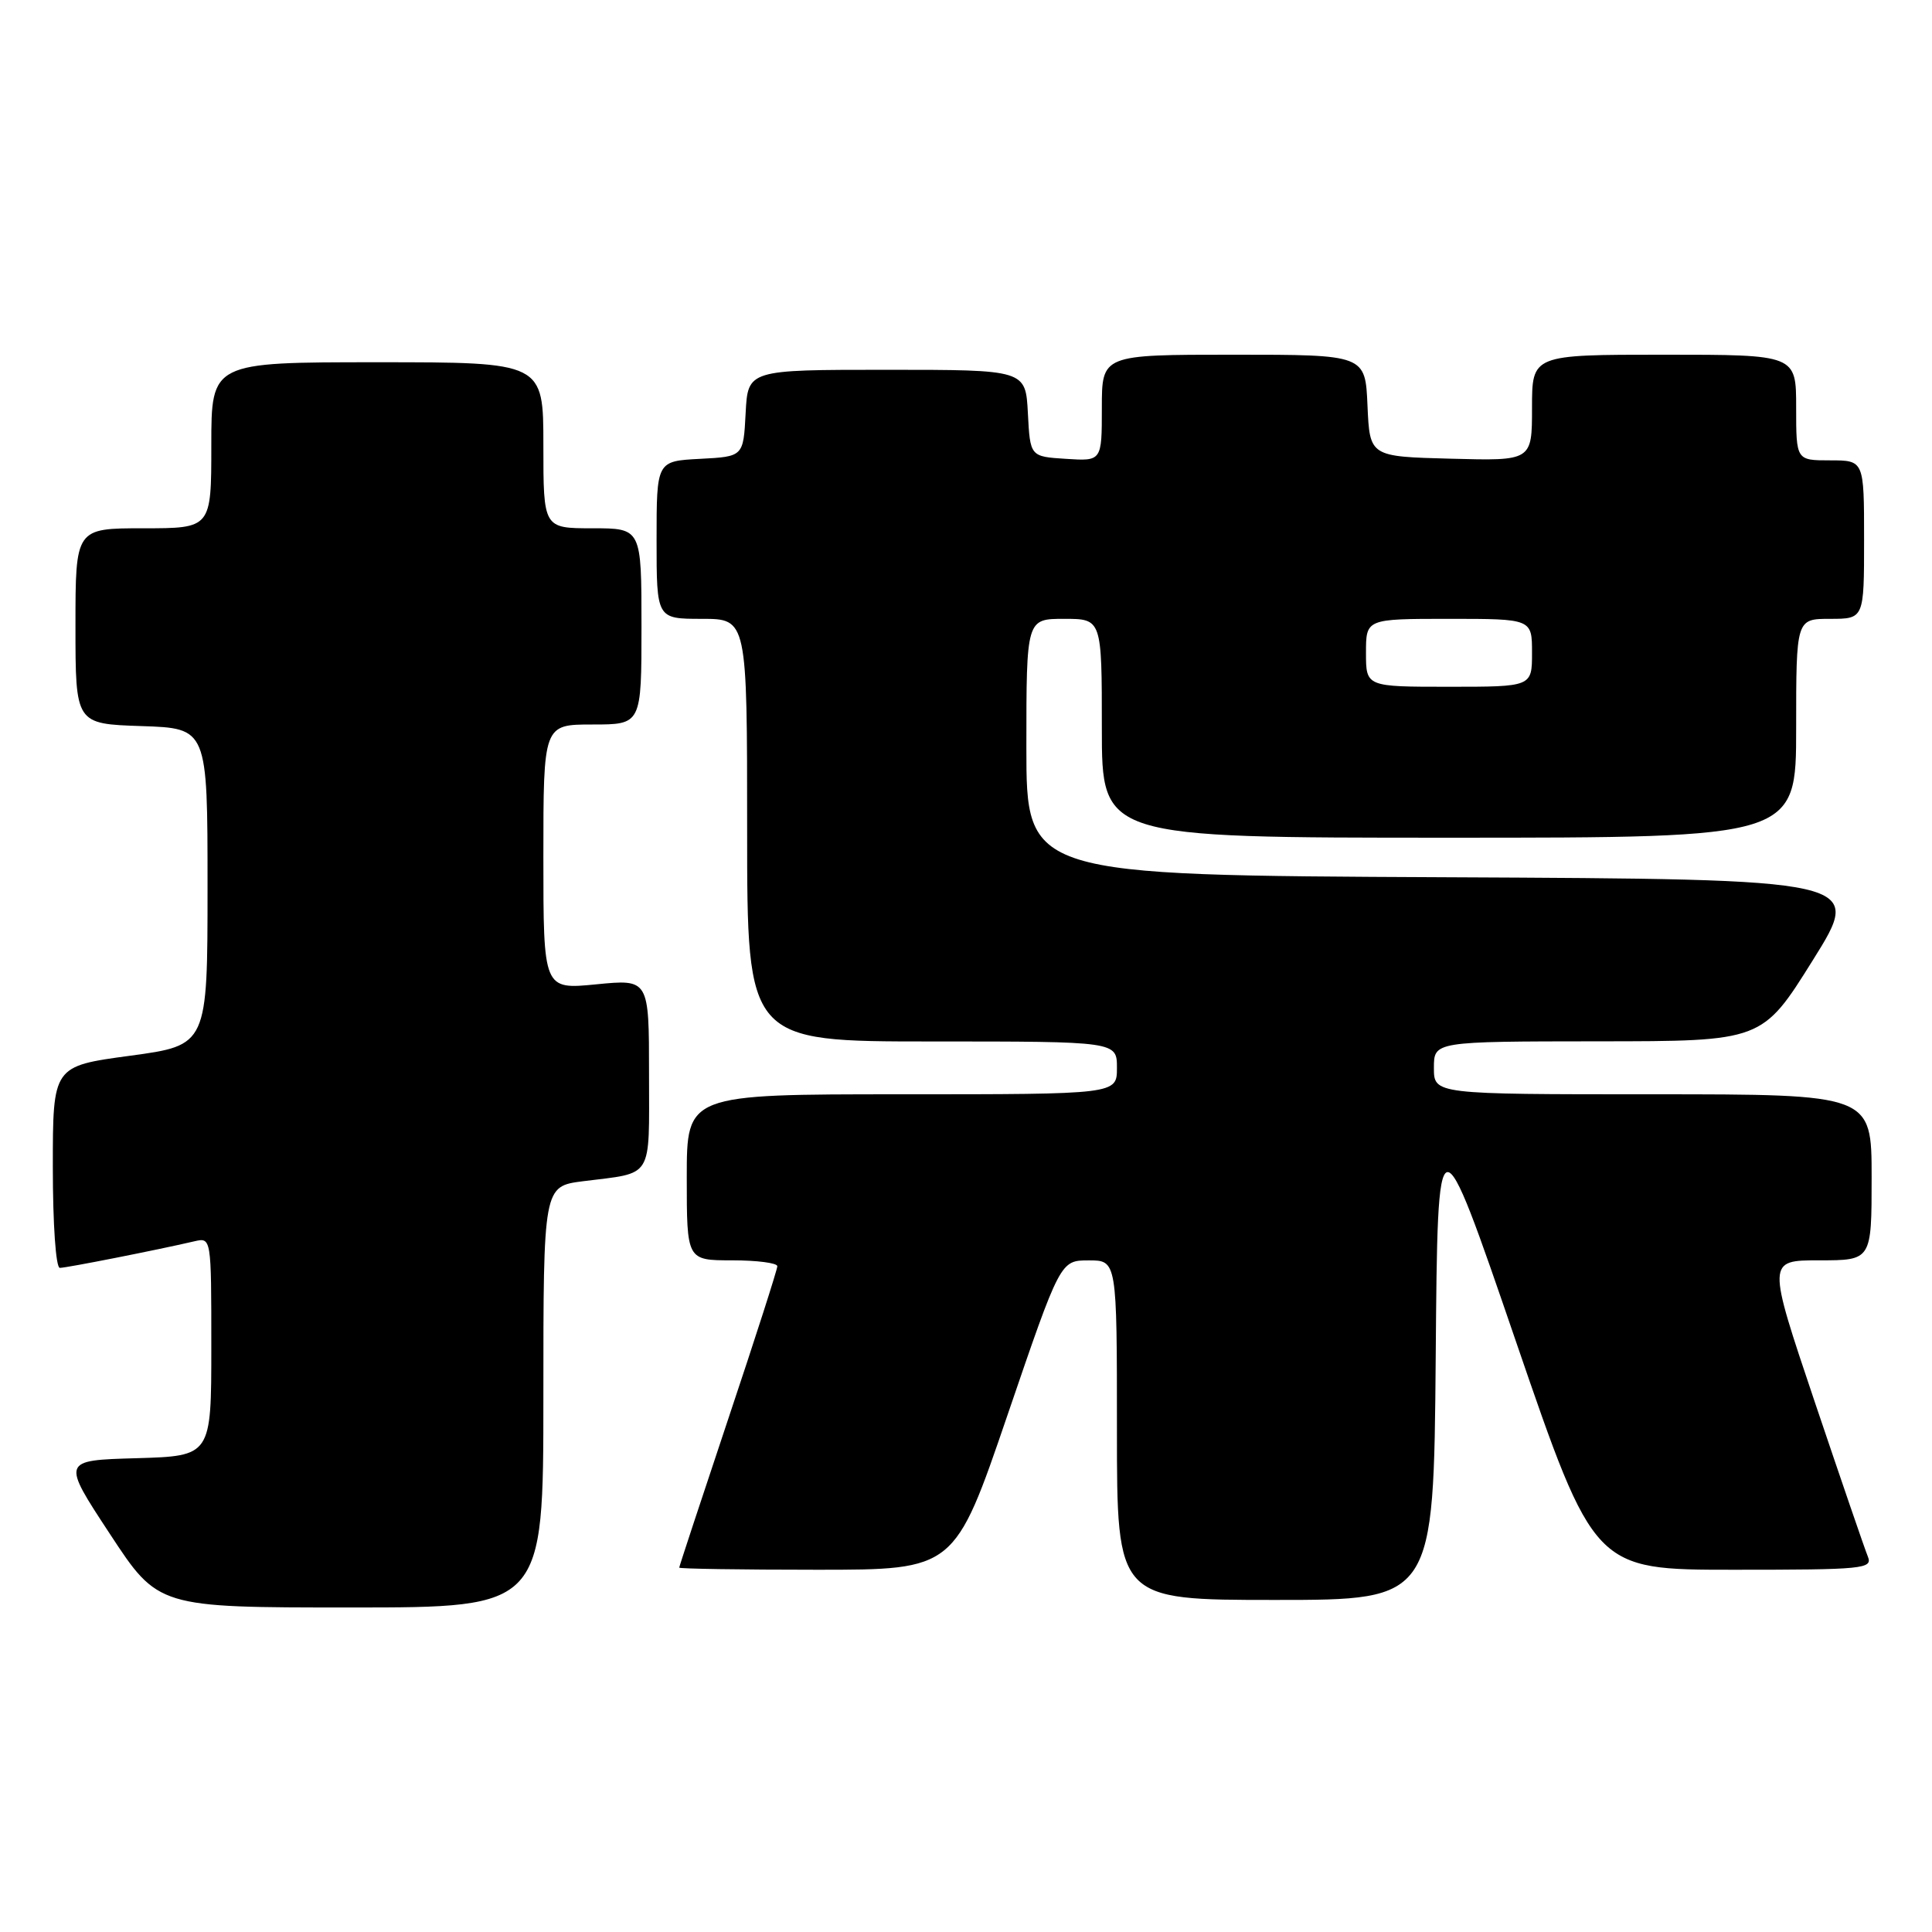 <?xml version="1.0" encoding="UTF-8" standalone="no"?>
<!DOCTYPE svg PUBLIC "-//W3C//DTD SVG 1.1//EN" "http://www.w3.org/Graphics/SVG/1.1/DTD/svg11.dtd" >
<svg xmlns="http://www.w3.org/2000/svg" xmlns:xlink="http://www.w3.org/1999/xlink" version="1.1" viewBox="0 0 256 256">
 <g >
 <path fill="currentColor"
d=" M 72.00 185.09 C 72.00 157.19 72.00 157.19 77.25 156.52 C 86.68 155.33 86.00 156.43 86.00 142.30 C 86.00 129.74 86.00 129.74 79.00 130.43 C 72.00 131.12 72.00 131.12 72.00 113.56 C 72.00 96.00 72.00 96.00 78.50 96.00 C 85.00 96.00 85.00 96.00 85.00 83.00 C 85.00 70.00 85.00 70.00 78.50 70.00 C 72.00 70.00 72.00 70.00 72.00 59.00 C 72.00 48.00 72.00 48.00 50.00 48.00 C 28.00 48.00 28.00 48.00 28.00 59.00 C 28.00 70.00 28.00 70.00 19.00 70.00 C 10.00 70.00 10.00 70.00 10.00 82.96 C 10.00 95.92 10.00 95.92 18.75 96.21 C 27.50 96.50 27.50 96.50 27.50 117.50 C 27.50 138.50 27.50 138.50 17.25 139.89 C 7.00 141.27 7.00 141.27 7.00 154.64 C 7.00 162.26 7.40 168.00 7.93 168.00 C 8.81 168.00 20.77 165.64 25.75 164.48 C 28.00 163.96 28.00 163.96 28.00 178.45 C 28.00 192.93 28.00 192.93 18.08 193.22 C 8.15 193.50 8.15 193.50 14.56 203.25 C 20.96 213.00 20.96 213.00 46.48 213.00 C 72.00 213.00 72.00 213.00 72.00 185.09 Z  M 190.24 179.75 C 190.50 147.50 190.50 147.50 200.87 177.75 C 211.25 208.00 211.25 208.00 229.73 208.00 C 246.94 208.00 248.16 207.88 247.50 206.25 C 247.10 205.29 243.94 196.06 240.46 185.75 C 234.15 167.00 234.15 167.00 241.07 167.00 C 248.00 167.00 248.00 167.00 248.00 156.00 C 248.00 145.00 248.00 145.00 219.00 145.00 C 190.00 145.00 190.00 145.00 190.00 141.50 C 190.00 138.00 190.00 138.00 211.75 137.98 C 233.50 137.97 233.50 137.97 240.21 127.23 C 246.92 116.50 246.92 116.50 191.46 116.24 C 136.00 115.98 136.00 115.98 136.00 98.99 C 136.00 82.00 136.00 82.00 141.00 82.00 C 146.00 82.00 146.00 82.00 146.00 96.50 C 146.00 111.00 146.00 111.00 192.00 111.00 C 238.00 111.00 238.00 111.00 238.00 96.50 C 238.00 82.00 238.00 82.00 242.50 82.00 C 247.00 82.00 247.00 82.00 247.00 71.50 C 247.00 61.00 247.00 61.00 242.50 61.00 C 238.00 61.00 238.00 61.00 238.00 54.00 C 238.00 47.00 238.00 47.00 220.50 47.00 C 203.00 47.00 203.00 47.00 203.00 54.03 C 203.00 61.07 203.00 61.07 192.25 60.78 C 181.50 60.50 181.50 60.50 181.20 53.75 C 180.91 47.00 180.91 47.00 163.45 47.00 C 146.00 47.00 146.00 47.00 146.00 54.05 C 146.00 61.11 146.00 61.11 141.25 60.80 C 136.50 60.50 136.50 60.50 136.20 54.75 C 135.90 49.00 135.90 49.00 117.50 49.00 C 99.10 49.00 99.10 49.00 98.80 54.75 C 98.50 60.50 98.50 60.50 92.75 60.80 C 87.00 61.10 87.00 61.10 87.00 71.55 C 87.00 82.00 87.00 82.00 93.00 82.00 C 99.00 82.00 99.00 82.00 99.00 110.00 C 99.00 138.00 99.00 138.00 123.50 138.00 C 148.00 138.00 148.00 138.00 148.00 141.50 C 148.00 145.00 148.00 145.00 119.50 145.00 C 91.00 145.00 91.00 145.00 91.00 156.00 C 91.00 167.00 91.00 167.00 97.00 167.00 C 100.30 167.00 103.00 167.35 103.00 167.78 C 103.00 168.21 100.08 177.31 96.50 188.00 C 92.93 198.69 90.00 207.57 90.00 207.72 C 90.00 207.87 98.21 208.00 108.25 208.00 C 126.50 208.00 126.50 208.00 133.50 187.50 C 140.50 167.01 140.50 167.01 144.25 167.01 C 148.00 167.00 148.00 167.00 148.00 189.50 C 148.00 212.00 148.00 212.00 168.99 212.00 C 189.97 212.00 189.97 212.00 190.24 179.75 Z  M 181.00 86.50 C 181.00 82.00 181.00 82.00 192.00 82.00 C 203.00 82.00 203.00 82.00 203.00 86.50 C 203.00 91.00 203.00 91.00 192.00 91.00 C 181.00 91.00 181.00 91.00 181.00 86.50 Z "/>
</g>
</svg>
